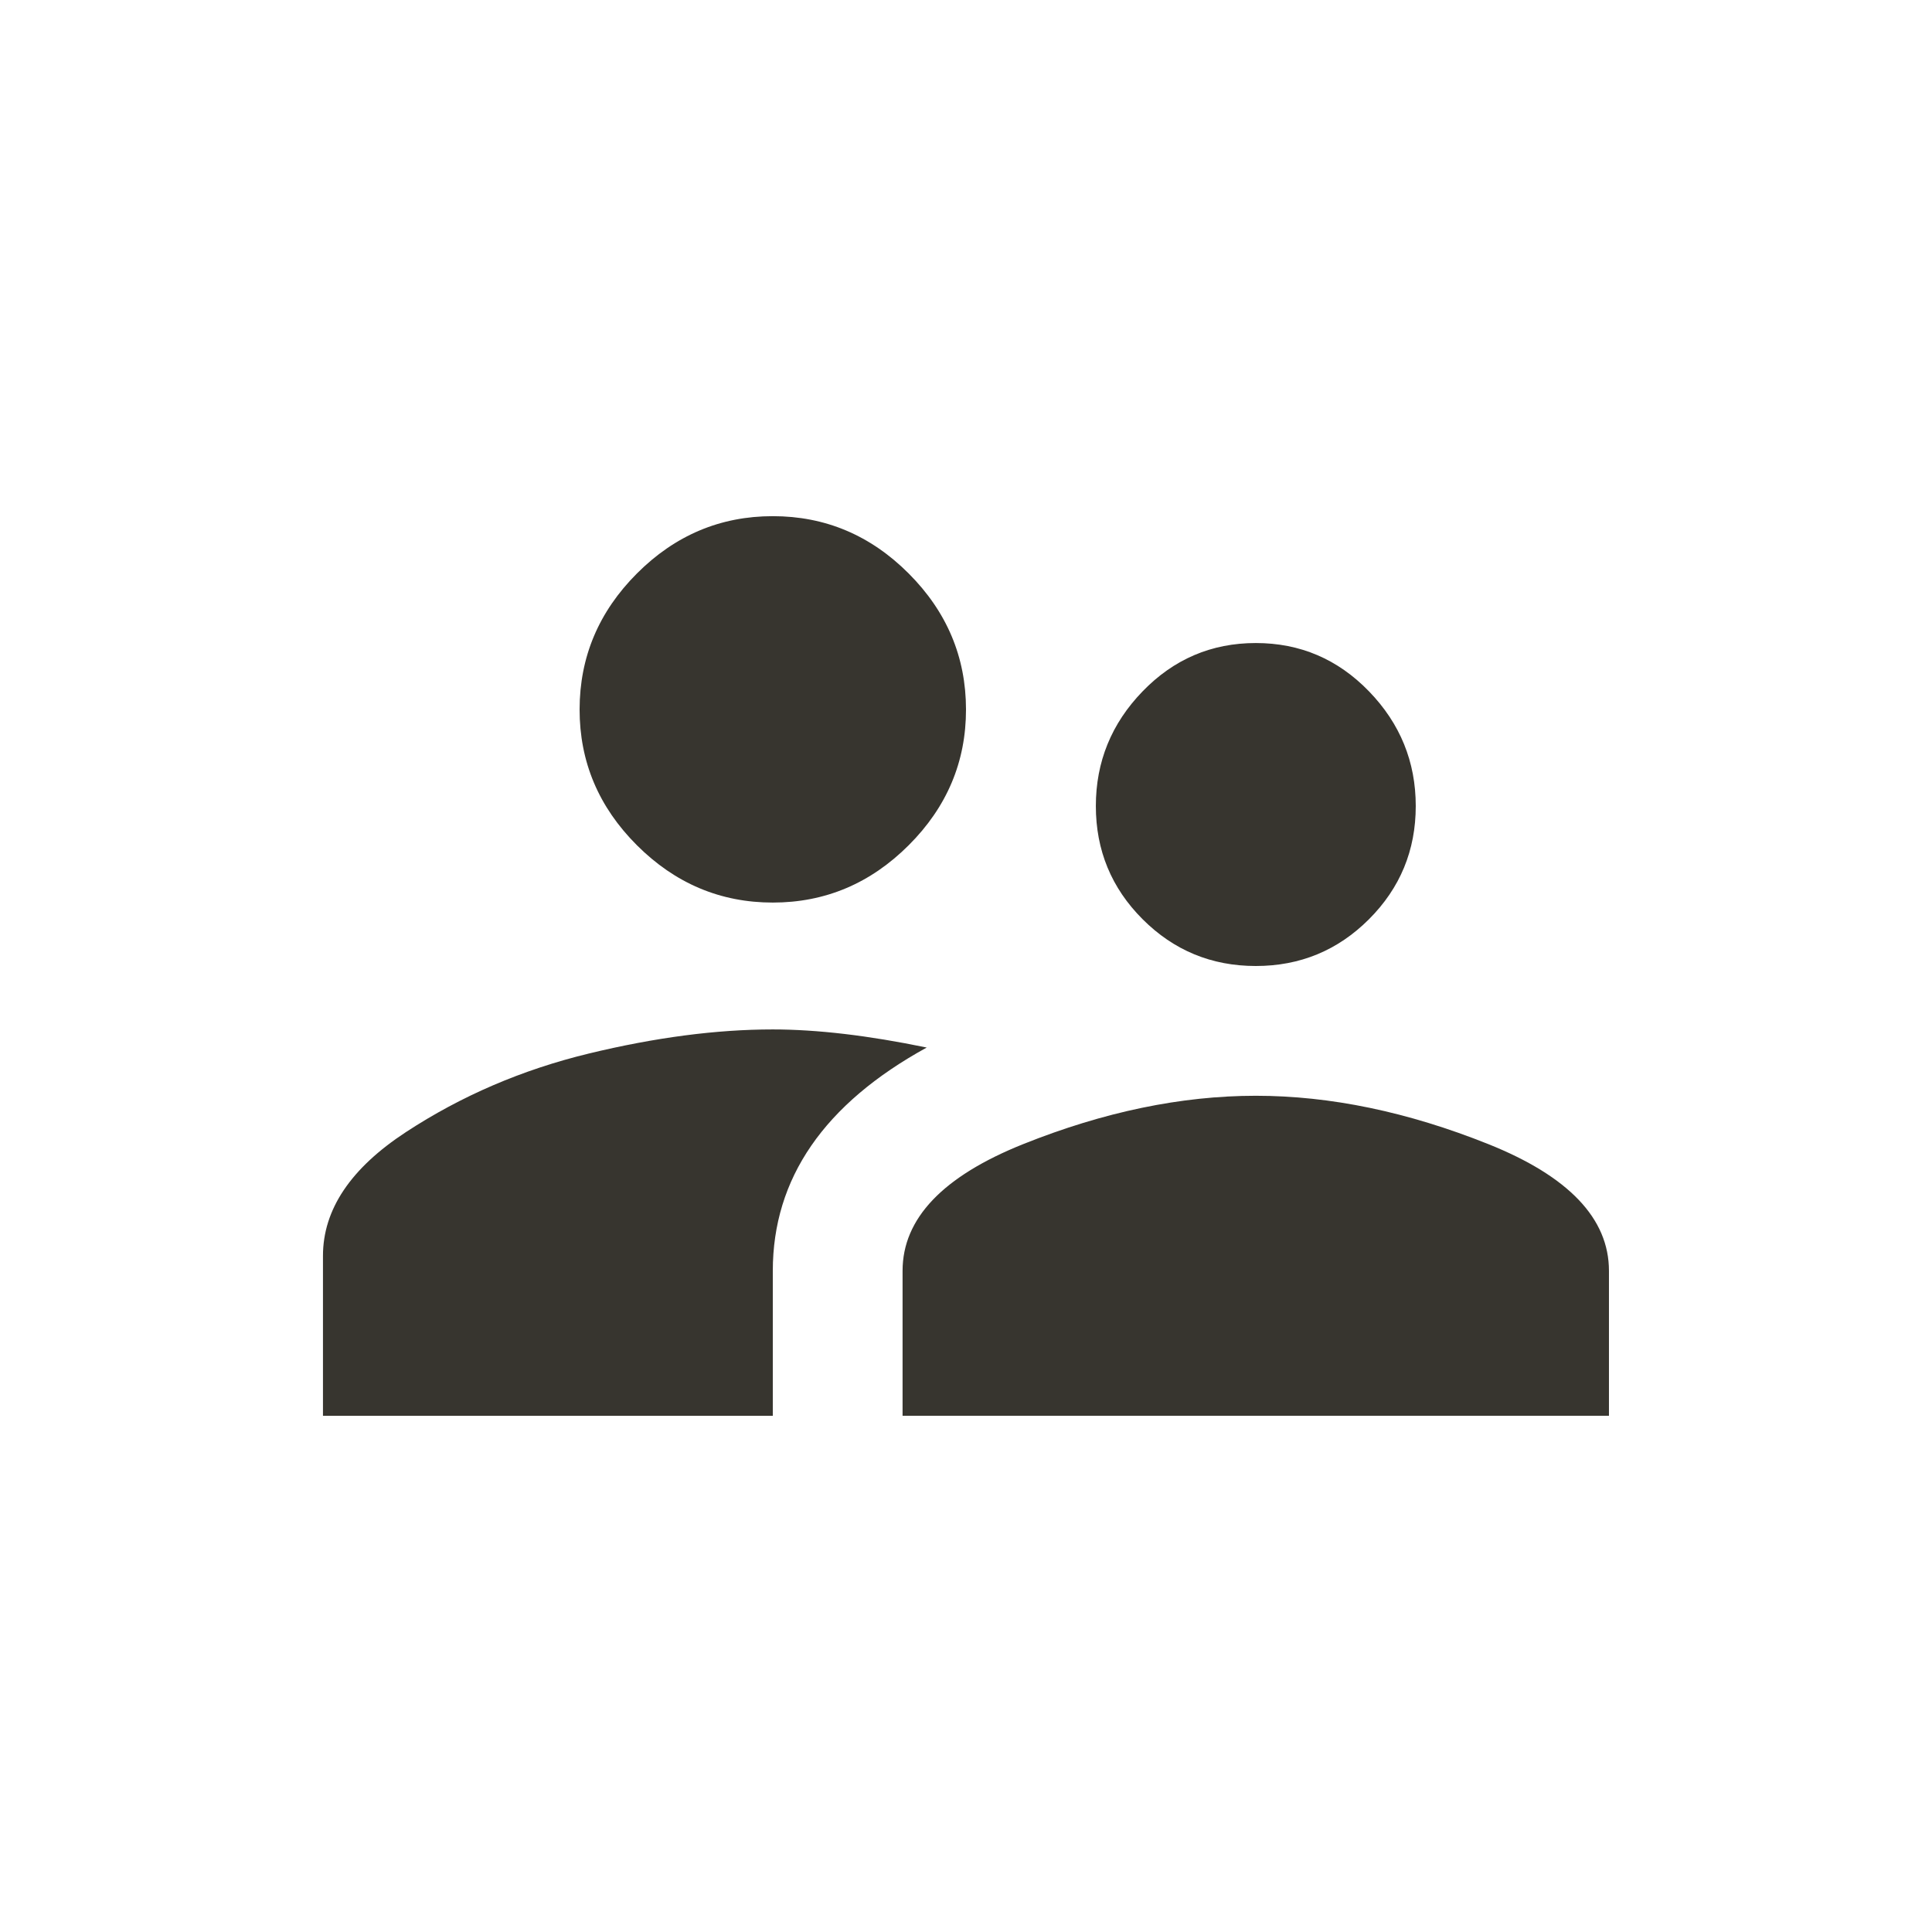 <!-- Generated by IcoMoon.io -->
<svg version="1.1" xmlns="http://www.w3.org/2000/svg" width="24" height="24" viewBox="0 0 24 24">
<title>supervisor_account</title>
<path fill="#37352f" d="M9.6 12.788q0.825 0 1.912 0.225-1.912 1.050-1.912 2.775v1.8h-5.588v-1.987q0-0.863 1.031-1.538t2.269-0.975 2.288-0.3zM15.6 13.612q1.387 0 2.887 0.6t1.5 1.575v1.8h-8.775v-1.8q0-0.975 1.5-1.575t2.888-0.6zM9.6 11.212q-0.975 0-1.688-0.712t-0.712-1.688 0.712-1.688 1.688-0.712 1.688 0.712 0.712 1.688-0.712 1.688-1.688 0.712zM15.6 12q-0.825 0-1.406-0.581t-0.581-1.406 0.581-1.425 1.406-0.6 1.406 0.6 0.581 1.425-0.581 1.406-1.406 0.581z"></path>
</svg>
